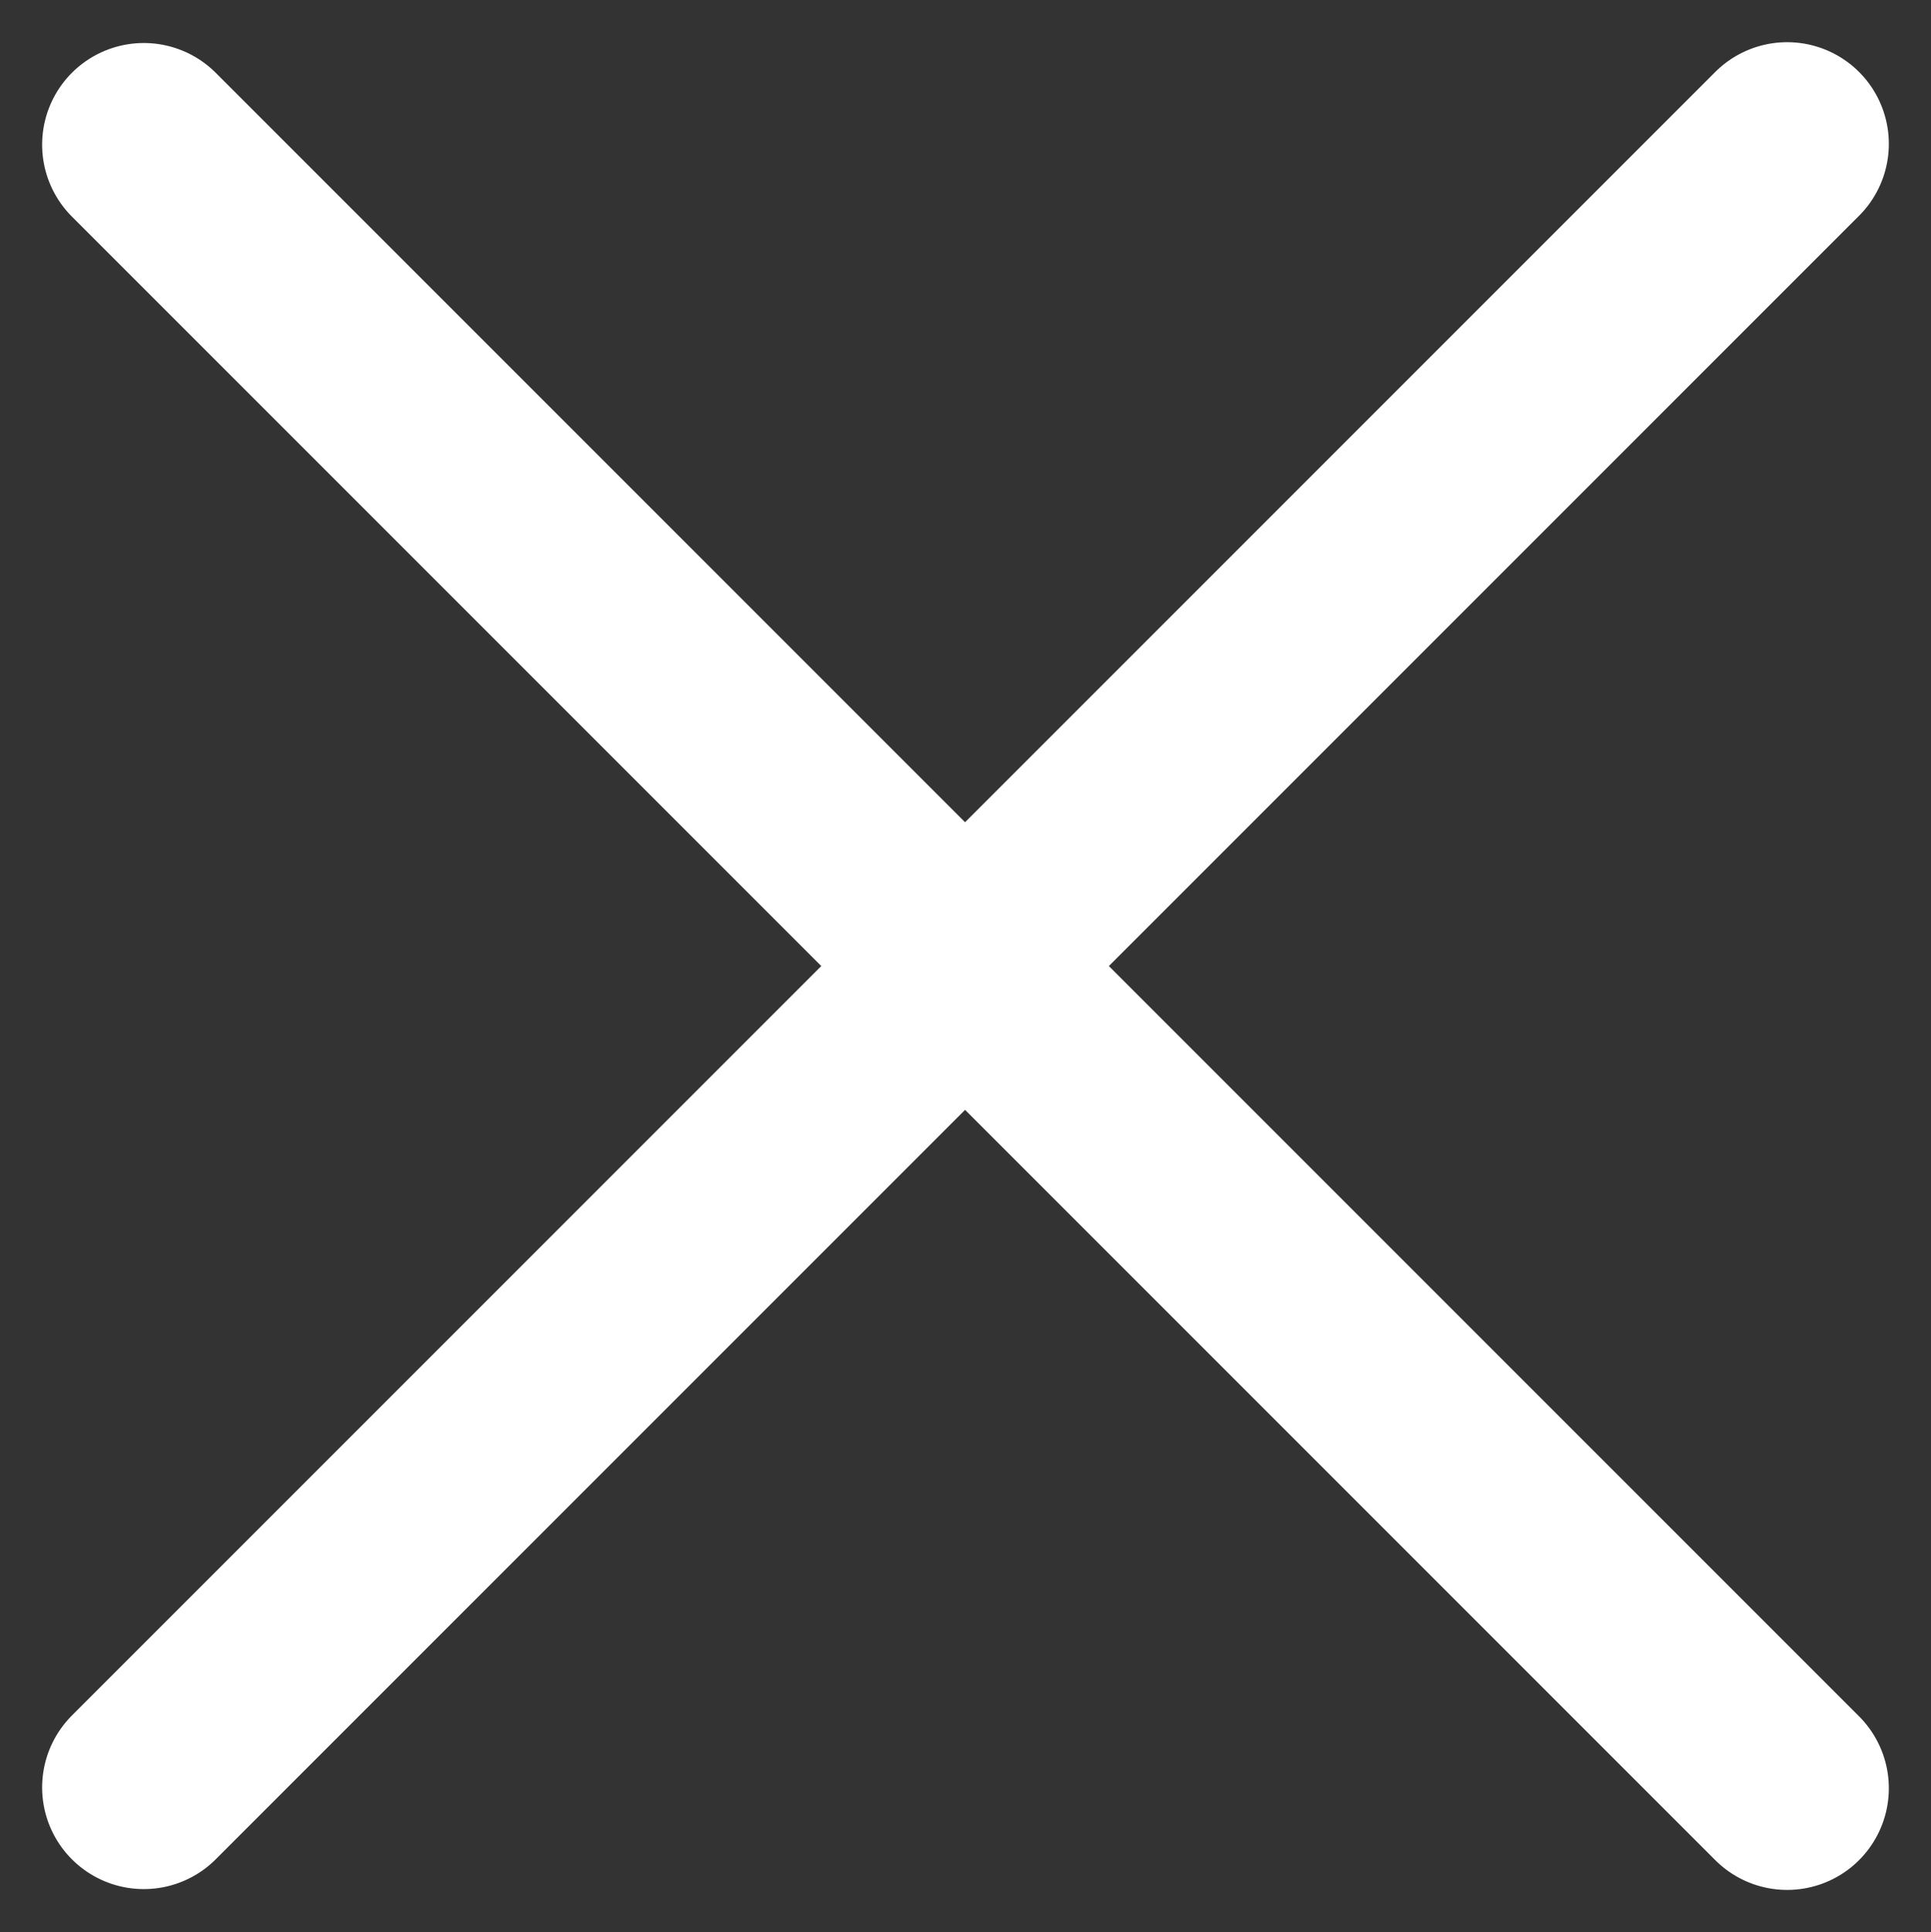 <svg xmlns="http://www.w3.org/2000/svg" width="13.294" height="13.3" viewBox="0 0 13.294 13.3">
  <rect x="0" y="0" width="13.294" height="13.3" fill="#333333" stroke="none"/>
  <g id="Group_2717" data-name="Group 2717" transform="translate(-4.664 6.65) rotate(-45)">
    <line id="Path-Copy" x2="16" stroke-width="1.4" transform="translate(0 7.996)" stroke="#fff" stroke-linecap="round" stroke-linejoin="round" fill="none"/>
    <line id="Path-Copy-2" data-name="Path-Copy" x2="16" transform="translate(7.996 0) rotate(90)" fill="none" stroke="#fff" stroke-linecap="round" stroke-linejoin="round" stroke-width="1.4"/>
  </g>
</svg>
